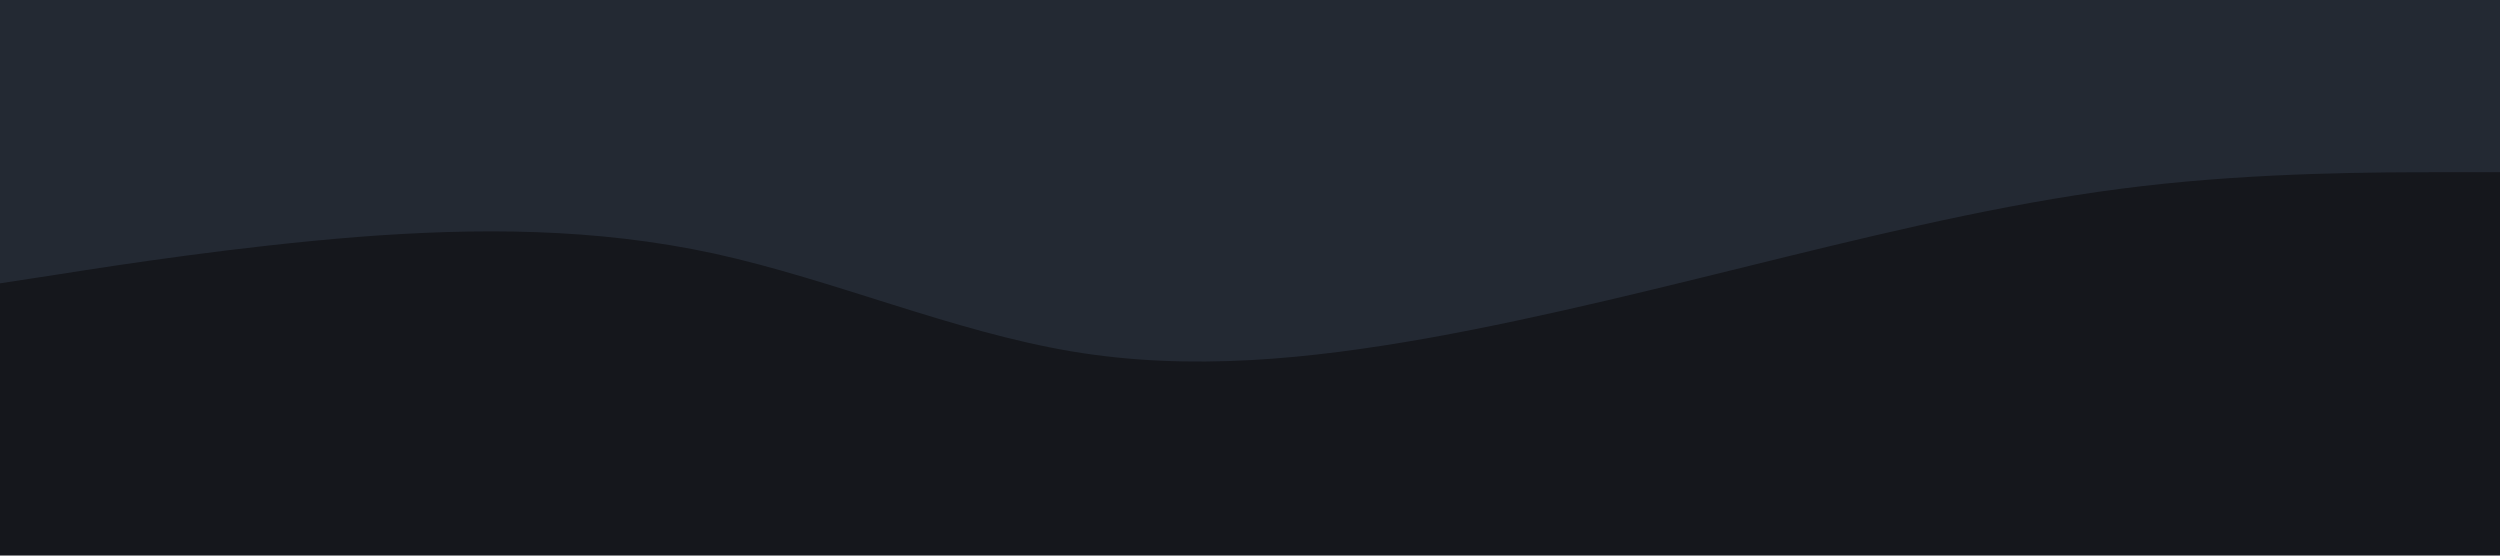 <svg id="visual" viewBox="0 0 900 200" width="900" height="200" xmlns="http://www.w3.org/2000/svg" xmlns:xlink="http://www.w3.org/1999/xlink" version="1.1"><rect x="0" y="0" width="900" height="200" fill="#15171C"></rect><path d="M0 102L21.5 98.7C43 95.3 86 88.7 128.8 85.3C171.7 82 214.3 82 257.2 91.3C300 100.7 343 119.3 385.8 126.5C428.7 133.7 471.3 129.3 514.2 121.7C557 114 600 103 642.8 92.5C685.7 82 728.3 72 771.2 67C814 62 857 62 878.5 62L900 62L900 0L878.5 0C857 0 814 0 771.2 0C728.3 0 685.7 0 642.8 0C600 0 557 0 514.2 0C471.3 0 428.7 0 385.8 0C343 0 300 0 257.2 0C214.3 0 171.7 0 128.8 0C86 0 43 0 21.5 0L0 0Z" fill="#232933" stroke-linecap="round" stroke-linejoin="miter"></path></svg>